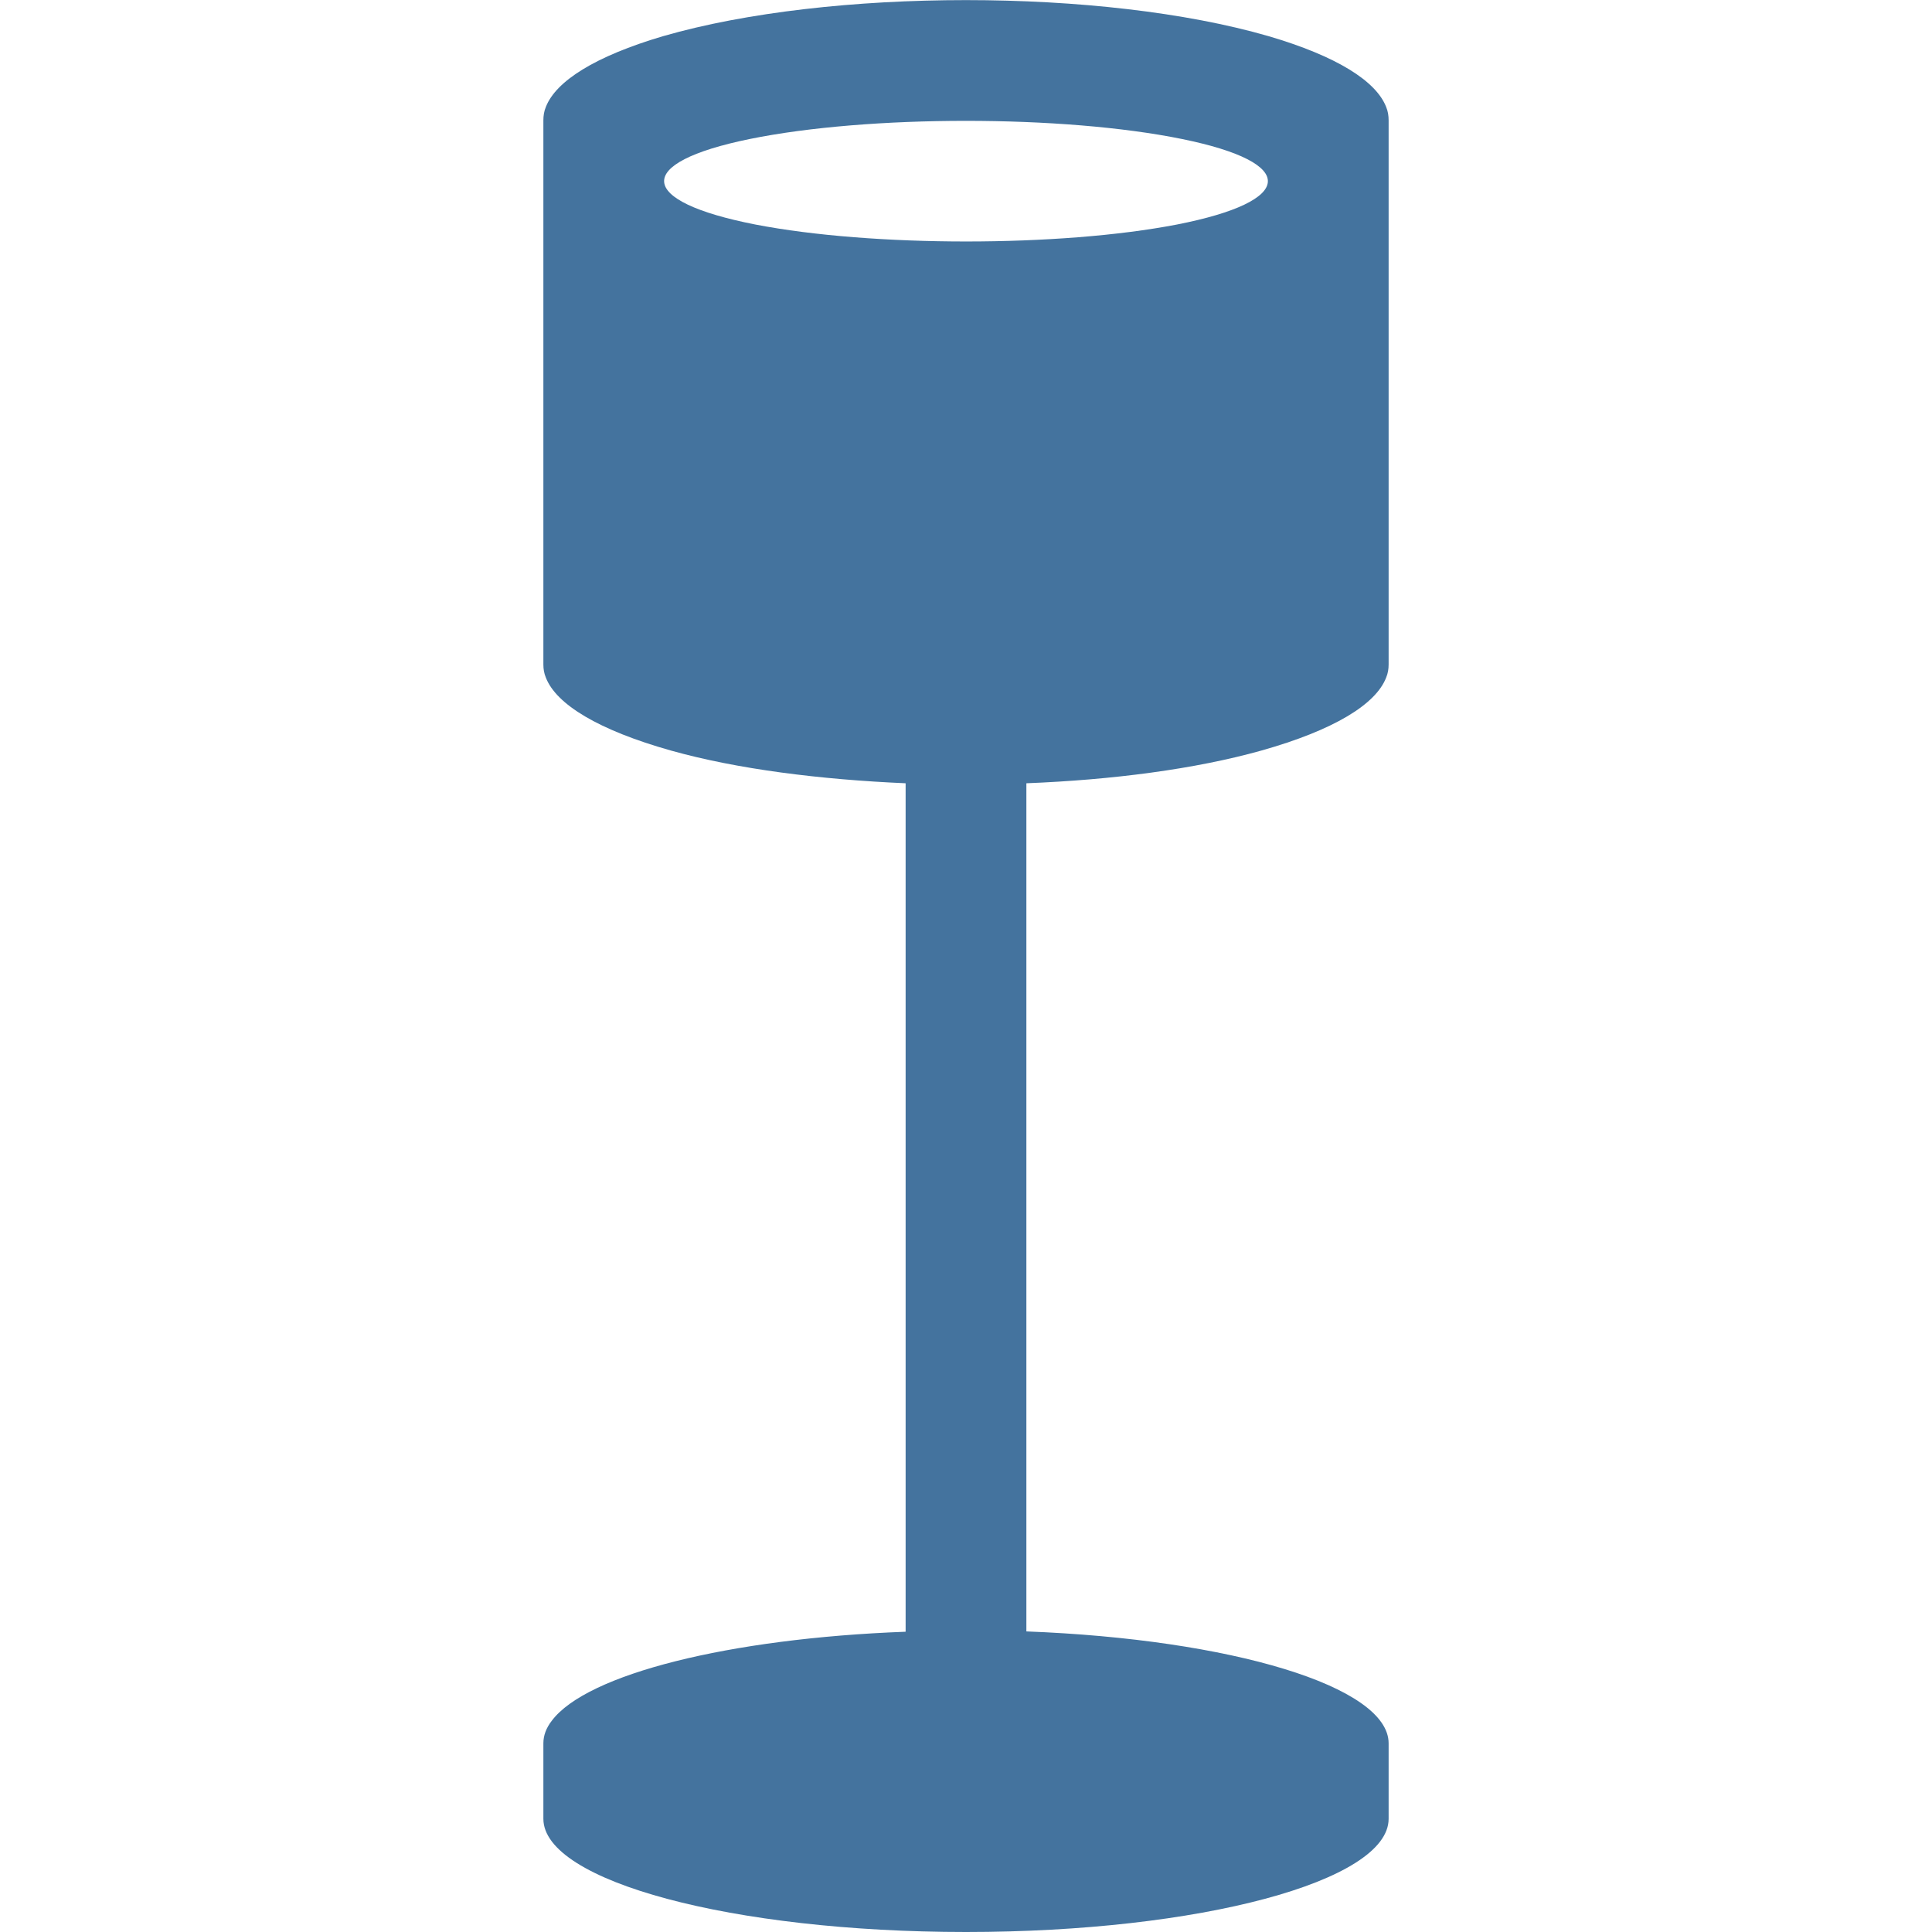 <svg viewBox="0 0 24 24" height="24px" width="24px" fill="#44739e" xmlns="http://www.w3.org/2000/svg"><title>hue:floor-shade</title><desc>Source: https://github.com/arallsopp/hass-hue-icons</desc><path d="M 9.312 1.727 C 10.789 1.426 13.207 1.426 14.684 1.727 C 16.137 2.023 16.094 2.5 14.621 2.789 C 13.168 3.07 10.836 3.07 9.383 2.789 C 7.906 2.5 7.863 2.023 9.312 1.727 M 15.668 9.324 C 16.57 9.07 17.09 8.75 17.219 8.418 C 17.242 8.363 17.25 8.309 17.25 8.254 L 17.25 1.496 C 17.25 1.438 17.242 1.383 17.219 1.328 C 17.094 1.008 16.609 0.699 15.758 0.449 C 13.695 -0.148 10.305 -0.148 8.238 0.449 C 7.391 0.699 6.906 1.008 6.781 1.328 C 6.758 1.383 6.75 1.438 6.75 1.496 L 6.75 8.254 C 6.75 8.309 6.758 8.363 6.781 8.418 C 6.91 8.75 7.434 9.07 8.336 9.324 C 9.16 9.555 10.188 9.684 11.25 9.73 L 11.25 20.27 C 9.055 20.352 7.289 20.797 6.855 21.375 C 6.785 21.465 6.75 21.559 6.75 21.656 L 6.75 22.594 C 6.75 23.371 9.102 24 12 24 C 14.898 24 17.25 23.371 17.25 22.594 L 17.25 21.656 C 17.25 20.949 15.293 20.363 12.75 20.266 L 12.75 9.73 C 13.816 9.688 14.844 9.555 15.668 9.324 "/></svg>